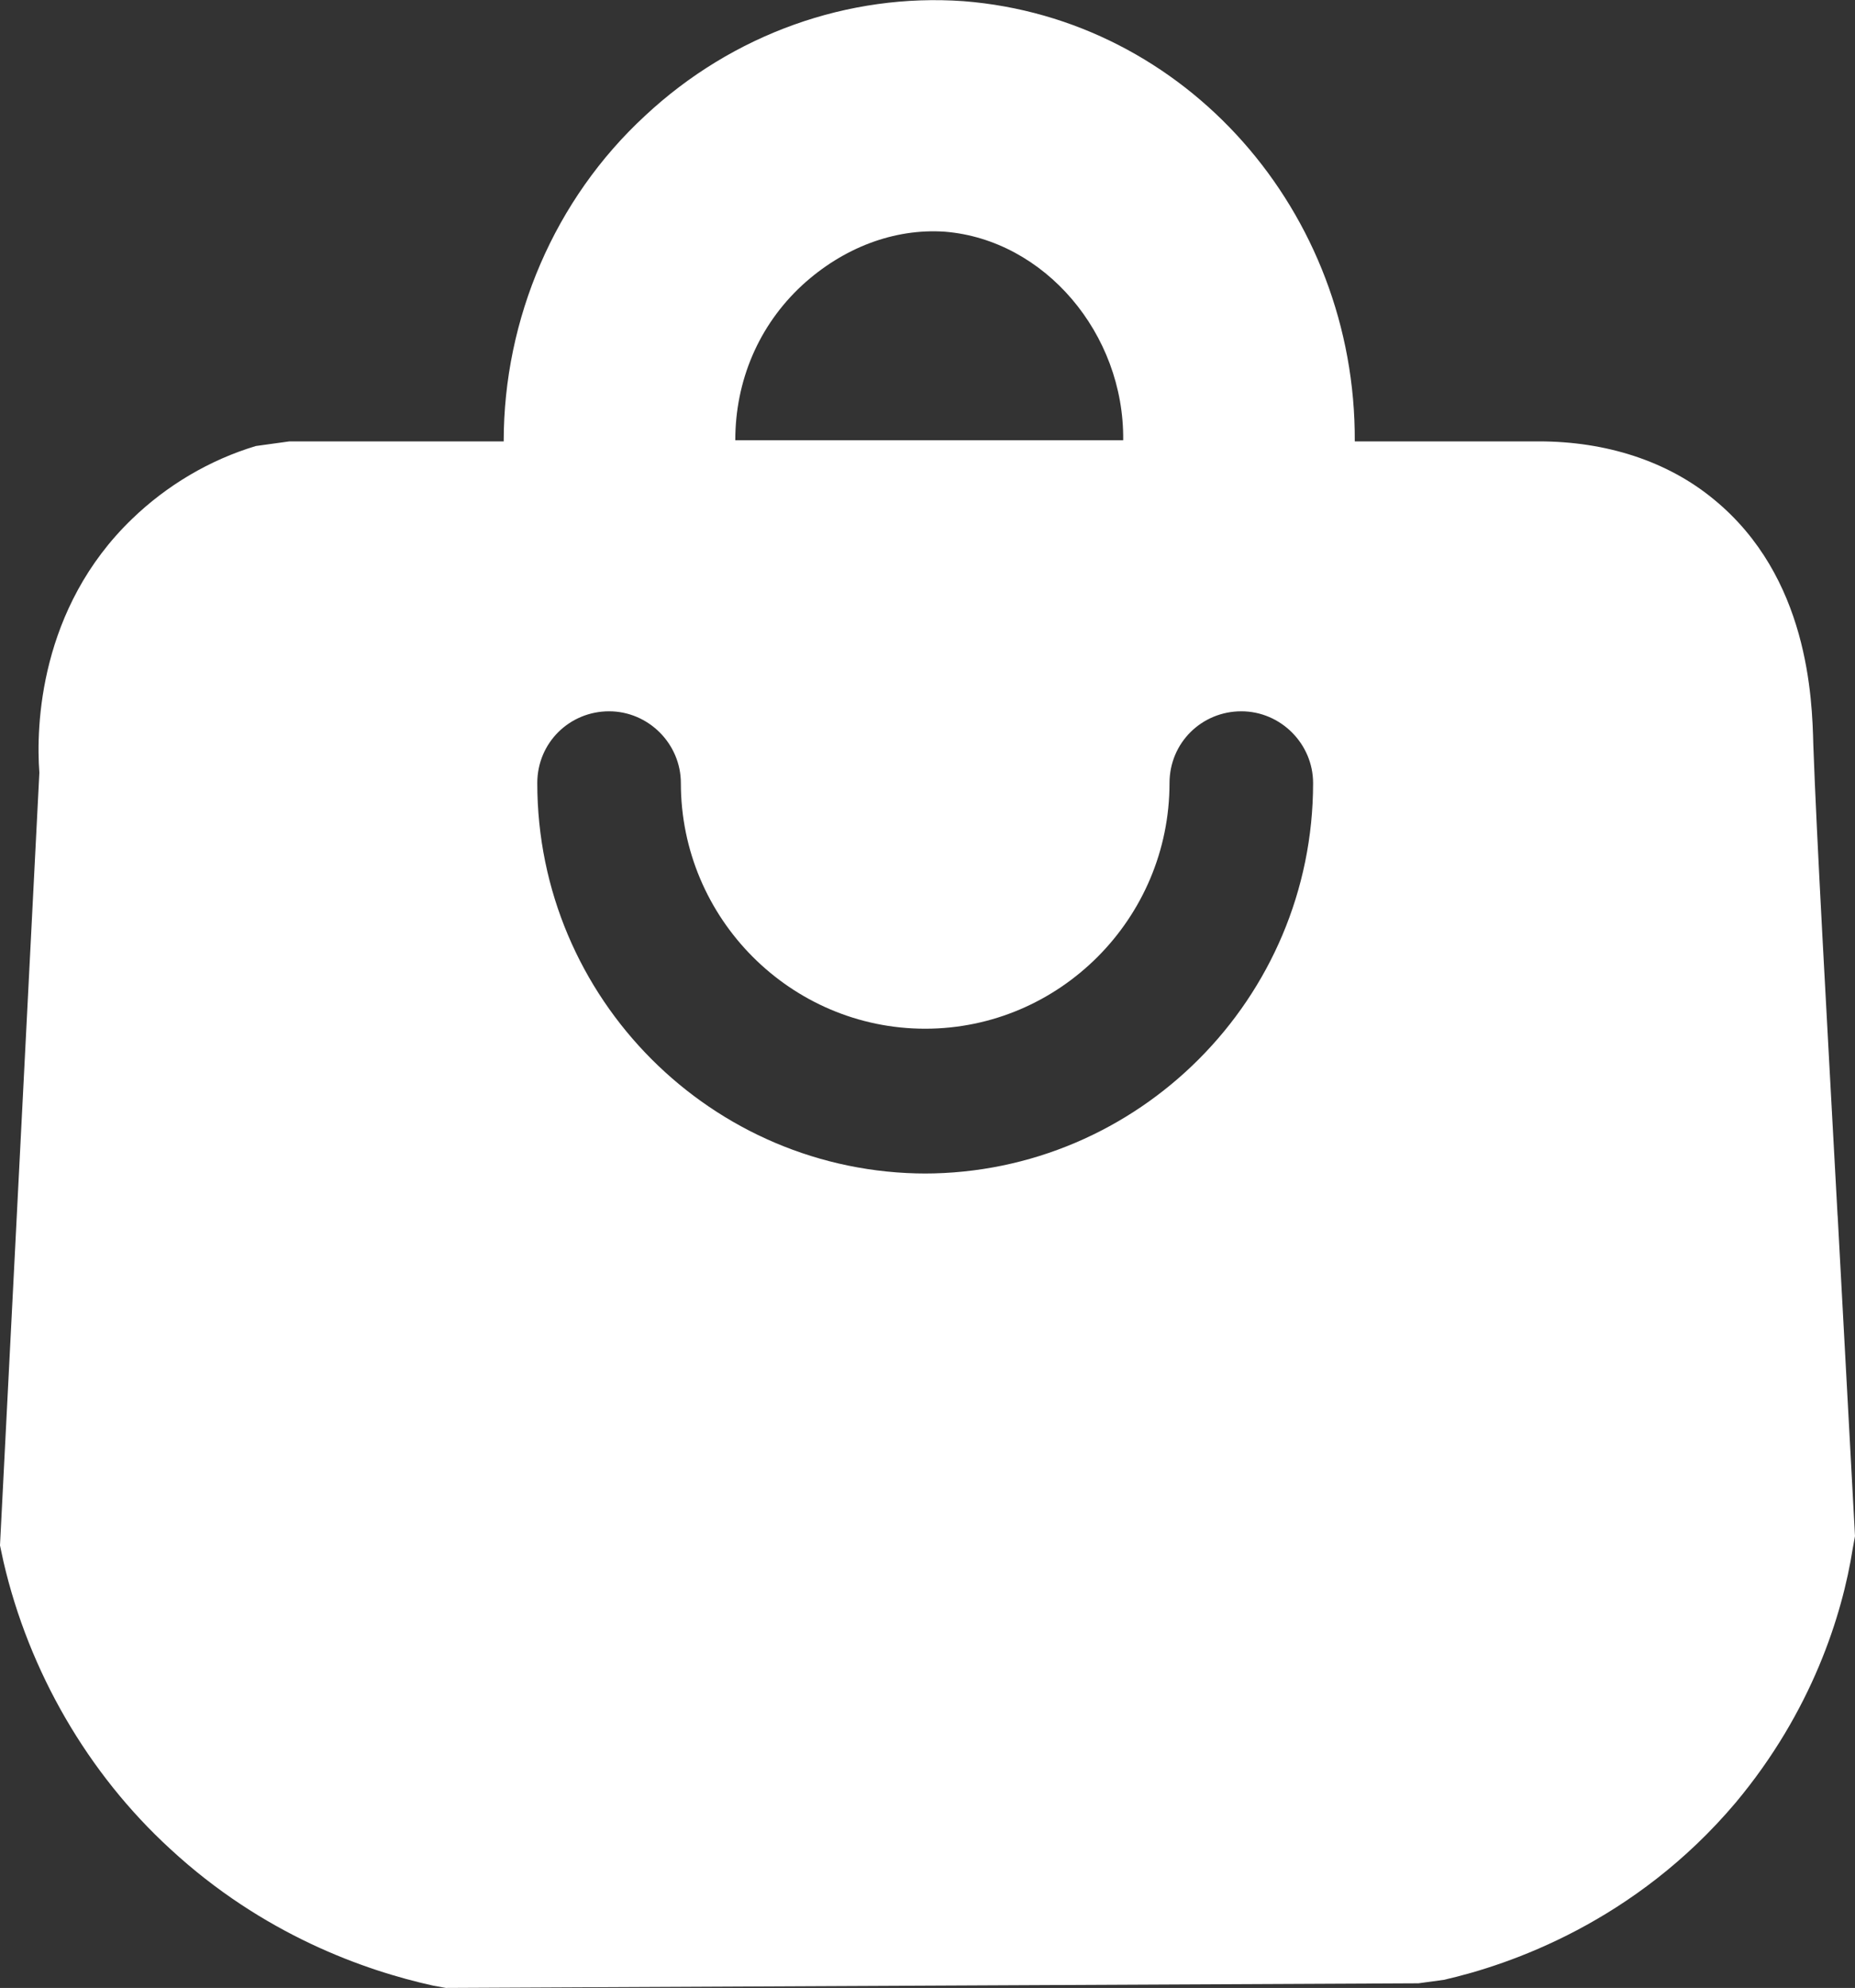 <?xml version="1.0" encoding="UTF-8"?>
<svg id="Layer_2" data-name="Layer 2" xmlns="http://www.w3.org/2000/svg" viewBox="0 0 16.02 17.16">
  <rect x="0" y="0" width="16.02" height="17.16" fill="#333333" stroke="none"/>
  <defs>
    <style>
      .cls-1 {
        fill: #fff;
      }
    </style>
  </defs>
  <g id="Layer_1-2" data-name="Layer 1">
    <path class="cls-1" d="M15.87,10.5c-.1-1.84-.18-3.24-.21-4.07-.01-.4-.04-1.45-.86-2.12-.4-.33-.93-.5-1.51-.5h-1.59c.01-1.98-1.46-3.65-3.38-3.8-.99-.07-1.99,.28-2.75,.99-.78,.72-1.22,1.75-1.22,2.81h-1.85l-.29,.04c-.4,.12-.77,.34-1.07,.63-.8,.77-.83,1.79-.8,2.19l-.34,6.67,.03,.14c.22,.95,.73,1.83,1.44,2.48,.8,.74,1.68,1.05,2.27,1.18l.11,.02,8.4-.04,.22-.03c.57-.13,1.65-.5,2.52-1.53,.66-.79,.92-1.62,1.01-2.19l.02-.11-.15-2.77ZM6.93,2.46c.35-.32,.79-.49,1.23-.46,.86,.07,1.55,.88,1.54,1.8h-3.35c0-.51,.2-.99,.58-1.34Zm1.07,7.67c-1.85,0-3.36-1.51-3.36-3.37,0-.35,.28-.62,.62-.62s.62,.28,.62,.62c0,1.17,.95,2.12,2.11,2.12s2.11-.95,2.11-2.12c0-.35,.28-.62,.62-.62s.62,.28,.62,.62c0,1.86-1.51,3.37-3.36,3.37Z"/>
  </g>
</svg>